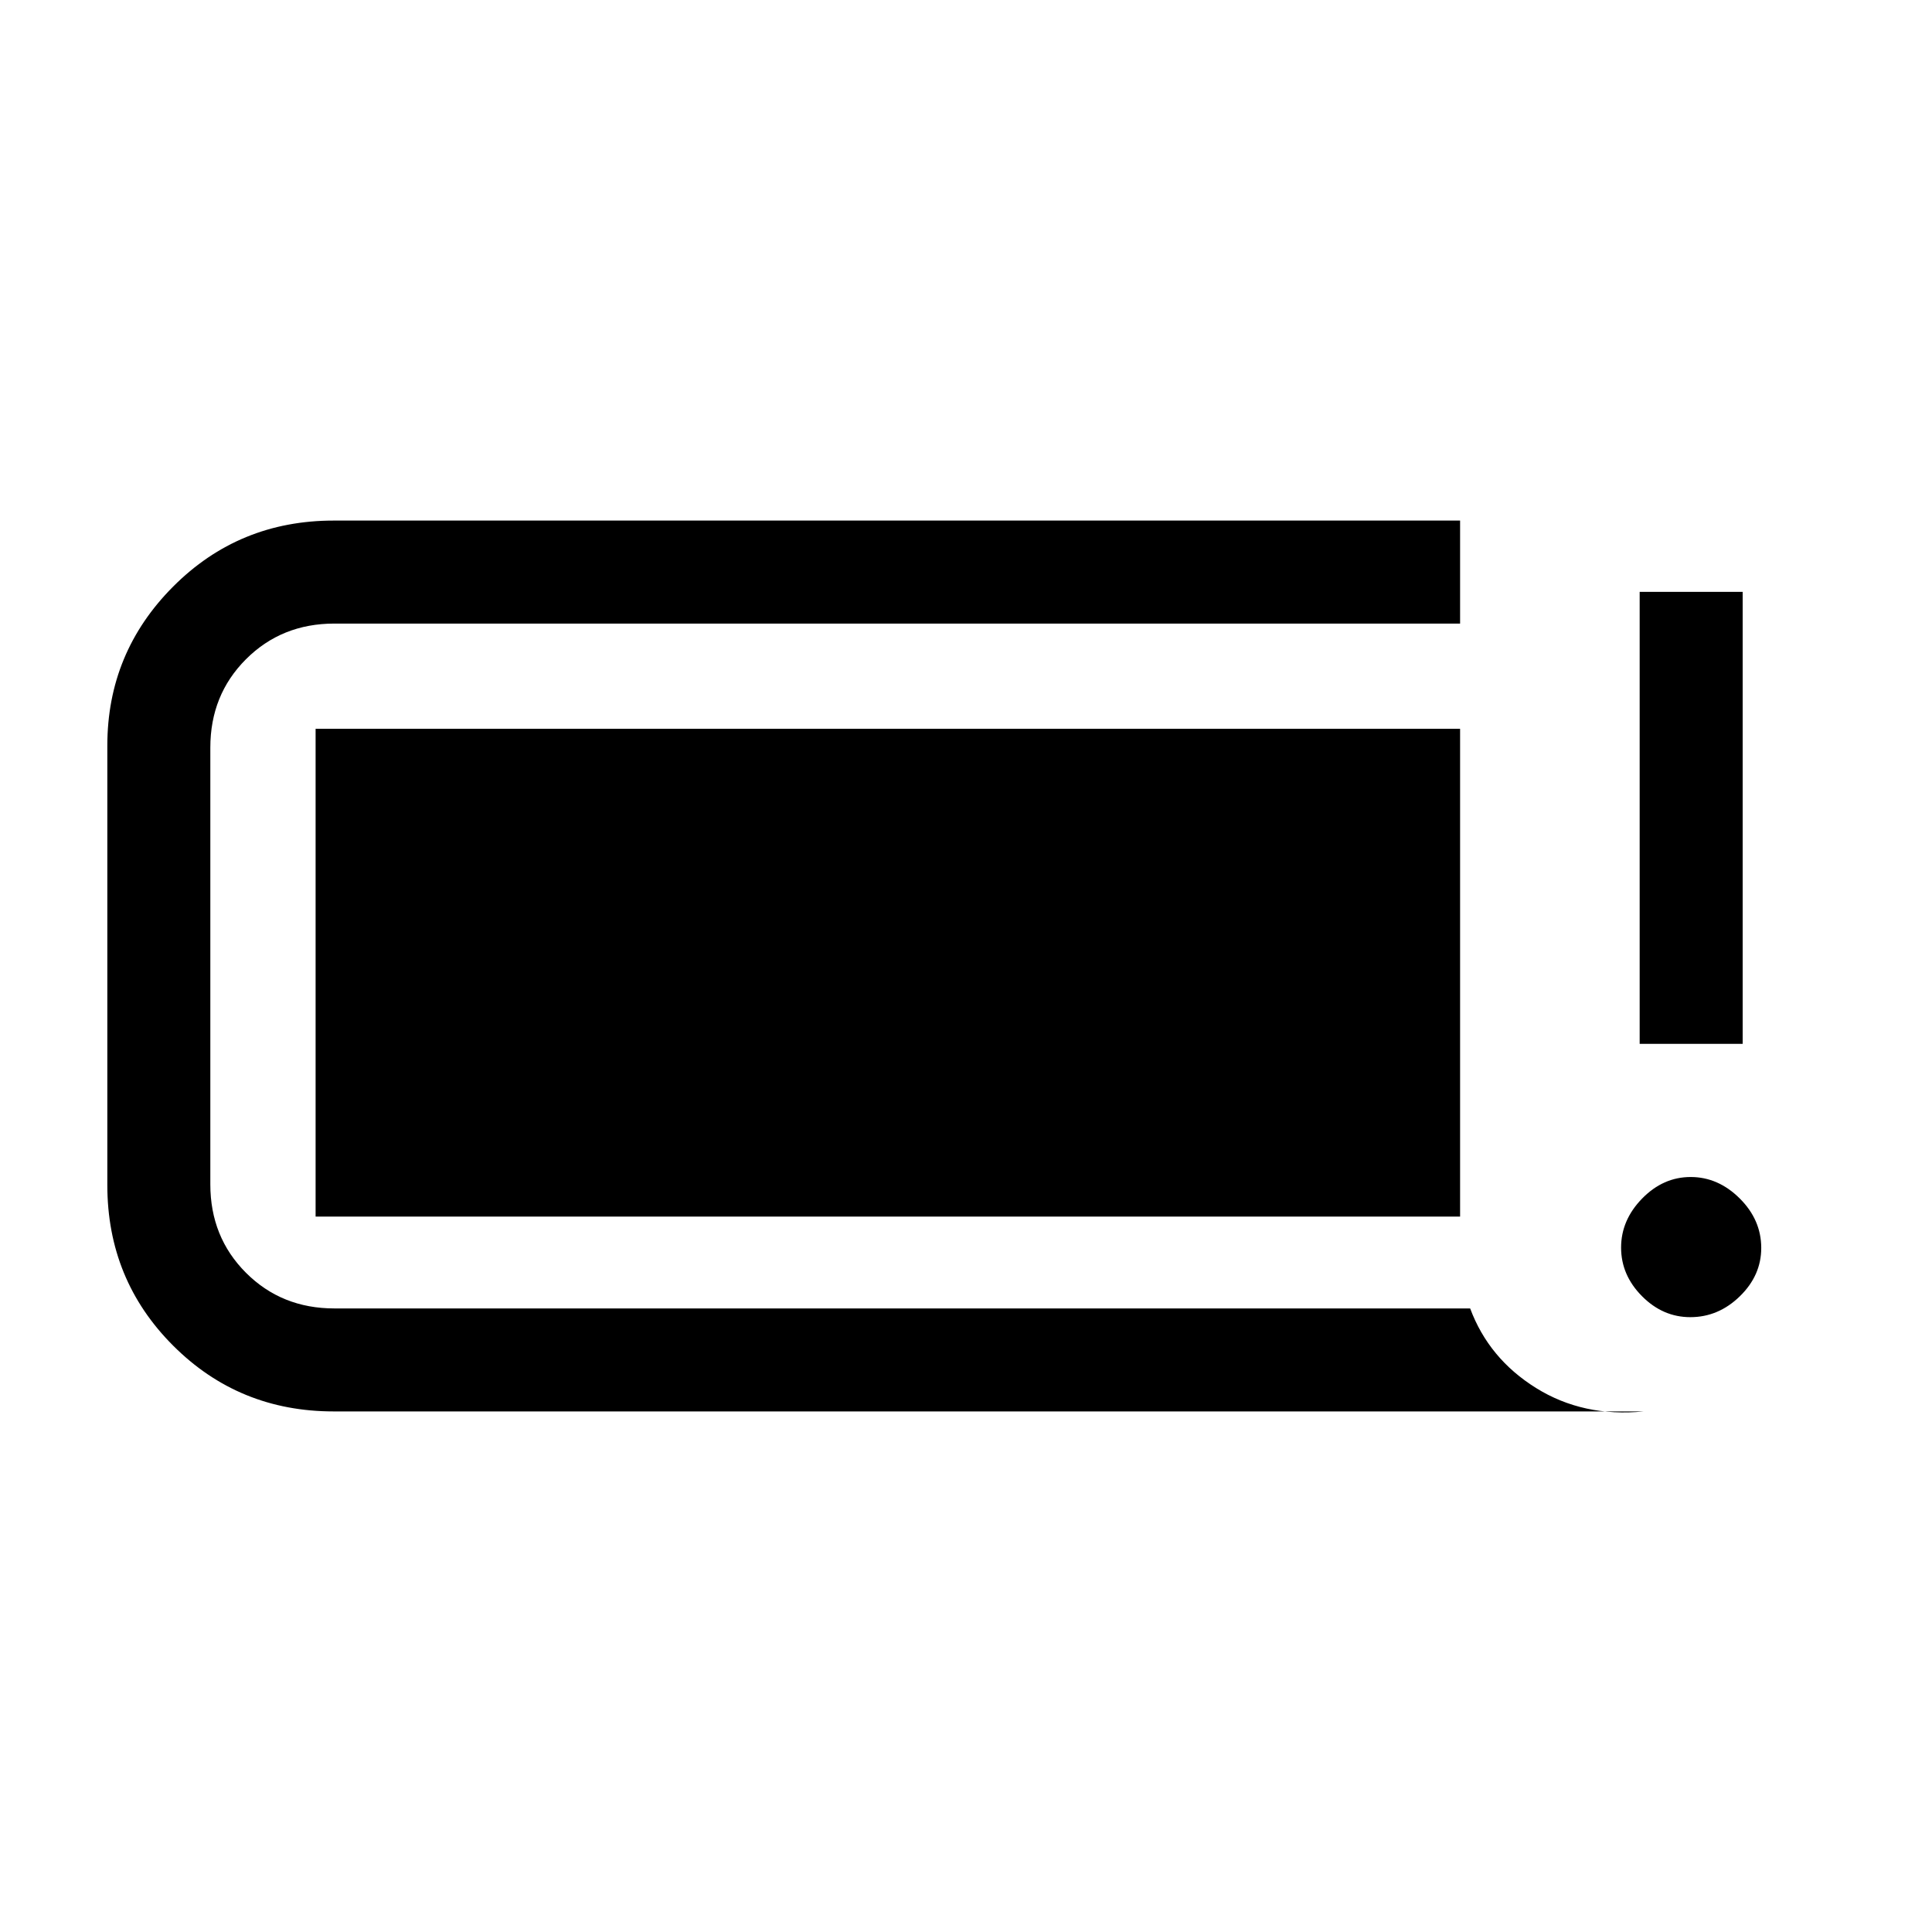 <svg xmlns="http://www.w3.org/2000/svg" height="40" viewBox="0 -960 960 960" width="40"><path d="M839.91-305.51q-13.67 0-24.03-10.45-10.37-10.45-10.37-24.12 0-13.66 10.45-24.37 10.45-10.7 24.12-10.7 13.66 0 24.37 10.64 10.7 10.65 10.7 24.6 0 13.67-10.64 24.03-10.65 10.37-24.6 10.37Zm-25.17-135.8v-224.61h51.18v224.61h-51.18ZM165.82-258.67q-47.1 0-79.79-32.69-32.7-32.7-32.7-79.79v-218.36q0-46.21 32.7-79.02 32.69-32.8 79.79-32.8h559.69v51.18H166.15q-26.21 0-43.92 17.71-17.72 17.72-17.72 43.93v217.02q0 26.21 17.72 43.93 17.71 17.71 43.92 17.71h564.36q9.29 24.93 32.73 39.53 23.45 14.6 53.53 11.65H165.82Zm-9-96.82v-242.36h568.69v242.36H156.82Z"/></svg>